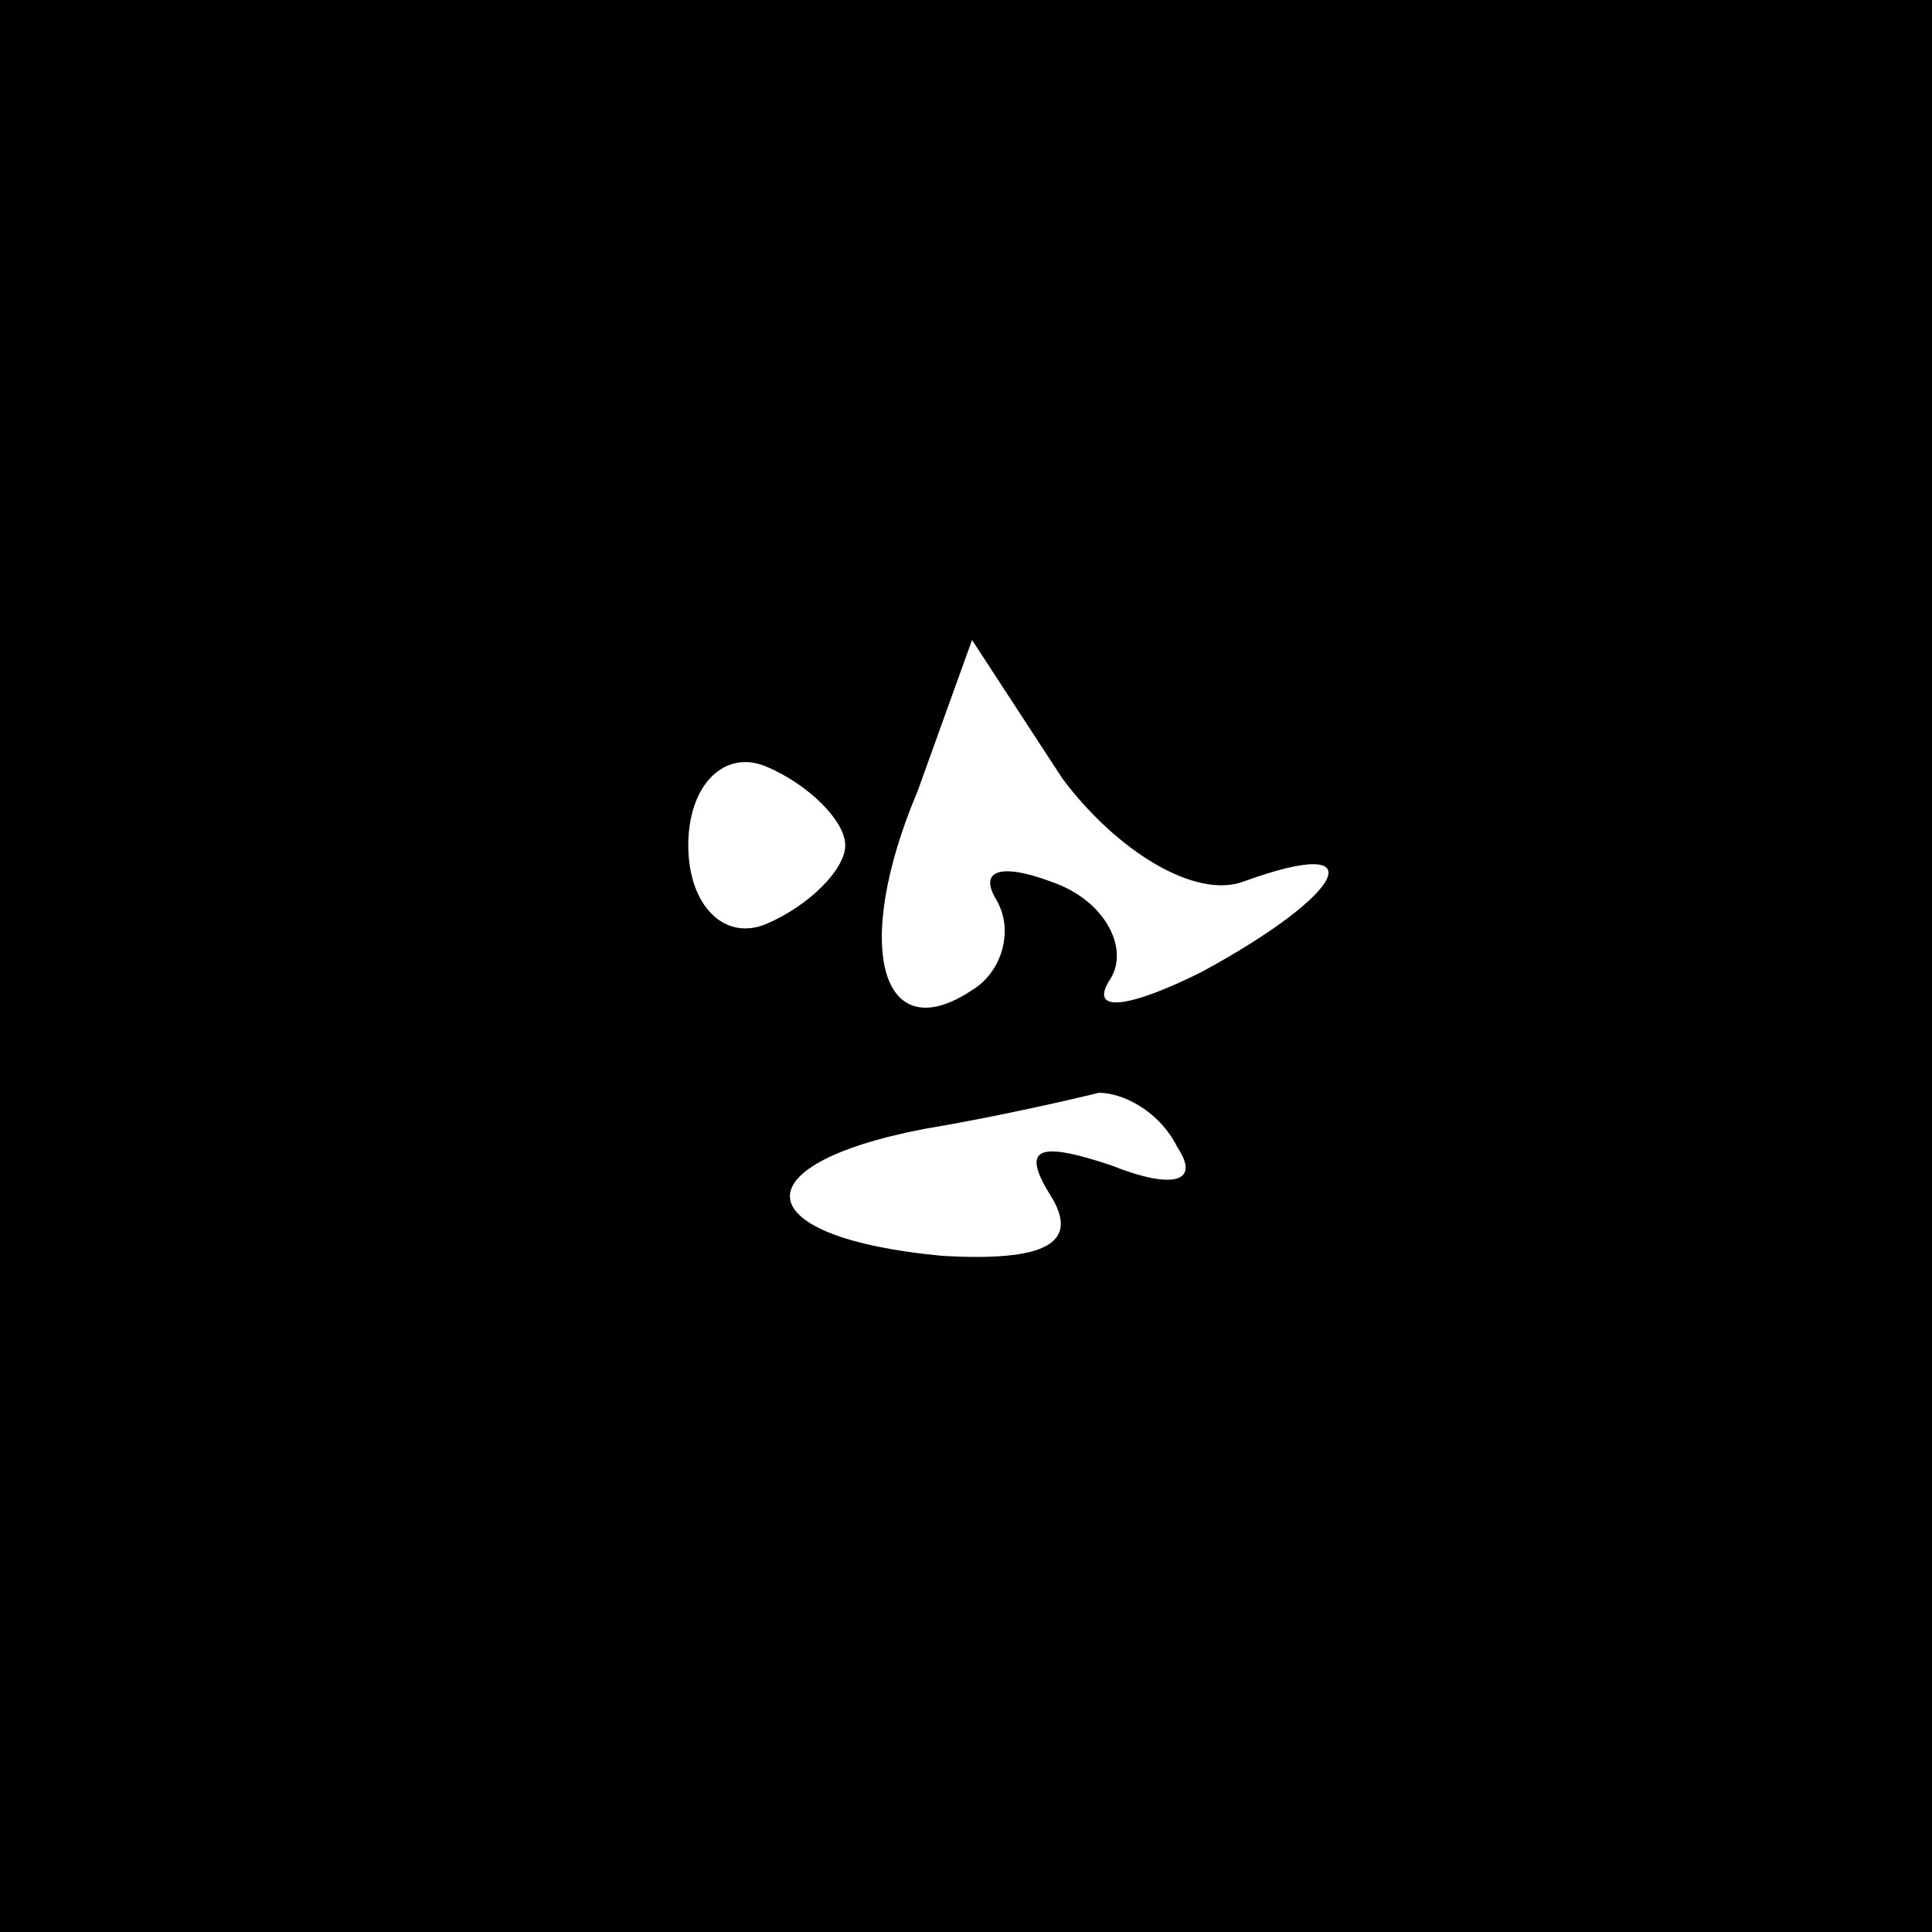 <?xml version="1.0" standalone="no"?>
<!DOCTYPE svg PUBLIC "-//W3C//DTD SVG 20010904//EN"
 "http://www.w3.org/TR/2001/REC-SVG-20010904/DTD/svg10.dtd">
<svg version="1.0" xmlns="http://www.w3.org/2000/svg"
 width="32pt" height="32pt" viewBox="0 0 32 32"
 preserveAspectRatio="xMidYMid meet">
<rect x="0" y="0" width="32" height="32" fill="#808080" stroke="none"/>
<g transform="translate(0,32) scale(0.1,-0.1)"
fill="#000000" stroke="none">
<path fill="#000000" stroke="none" d="M0 160 l0 -160 160 0 160 0 0 160 0
160 -160 0 -160 0 0 -160z"/>
<path fill="#ffffff" stroke="none" d="M206 174 c22 8 17 -2 -7 -15 -12 -6
-19 -7 -15 -1 3 5 -1 13 -10 16 -8 3 -12 2 -9 -3 3 -5 1 -12 -4 -15 -15 -10
-20 7 -9 33 l9 25 15 -23 c9 -12 22 -20 30 -17z"/>
<path fill="#ffffff" stroke="none" d="M140 180 c0 -4 -6 -10 -13 -13 -7 -3
-13 3 -13 13 0 10 6 16 13 13 7 -3 13 -9 13 -13z"/>
<path fill="#ffffff" stroke="none" d="M195 130 c4 -6 -1 -7 -11 -3 -12 4 -15
3 -10 -5 5 -8 -1 -11 -18 -10 -32 3 -34 15 -3 21 12 2 25 5 29 6 4 0 10 -3 13
-9z"/>
</g>
</svg>
